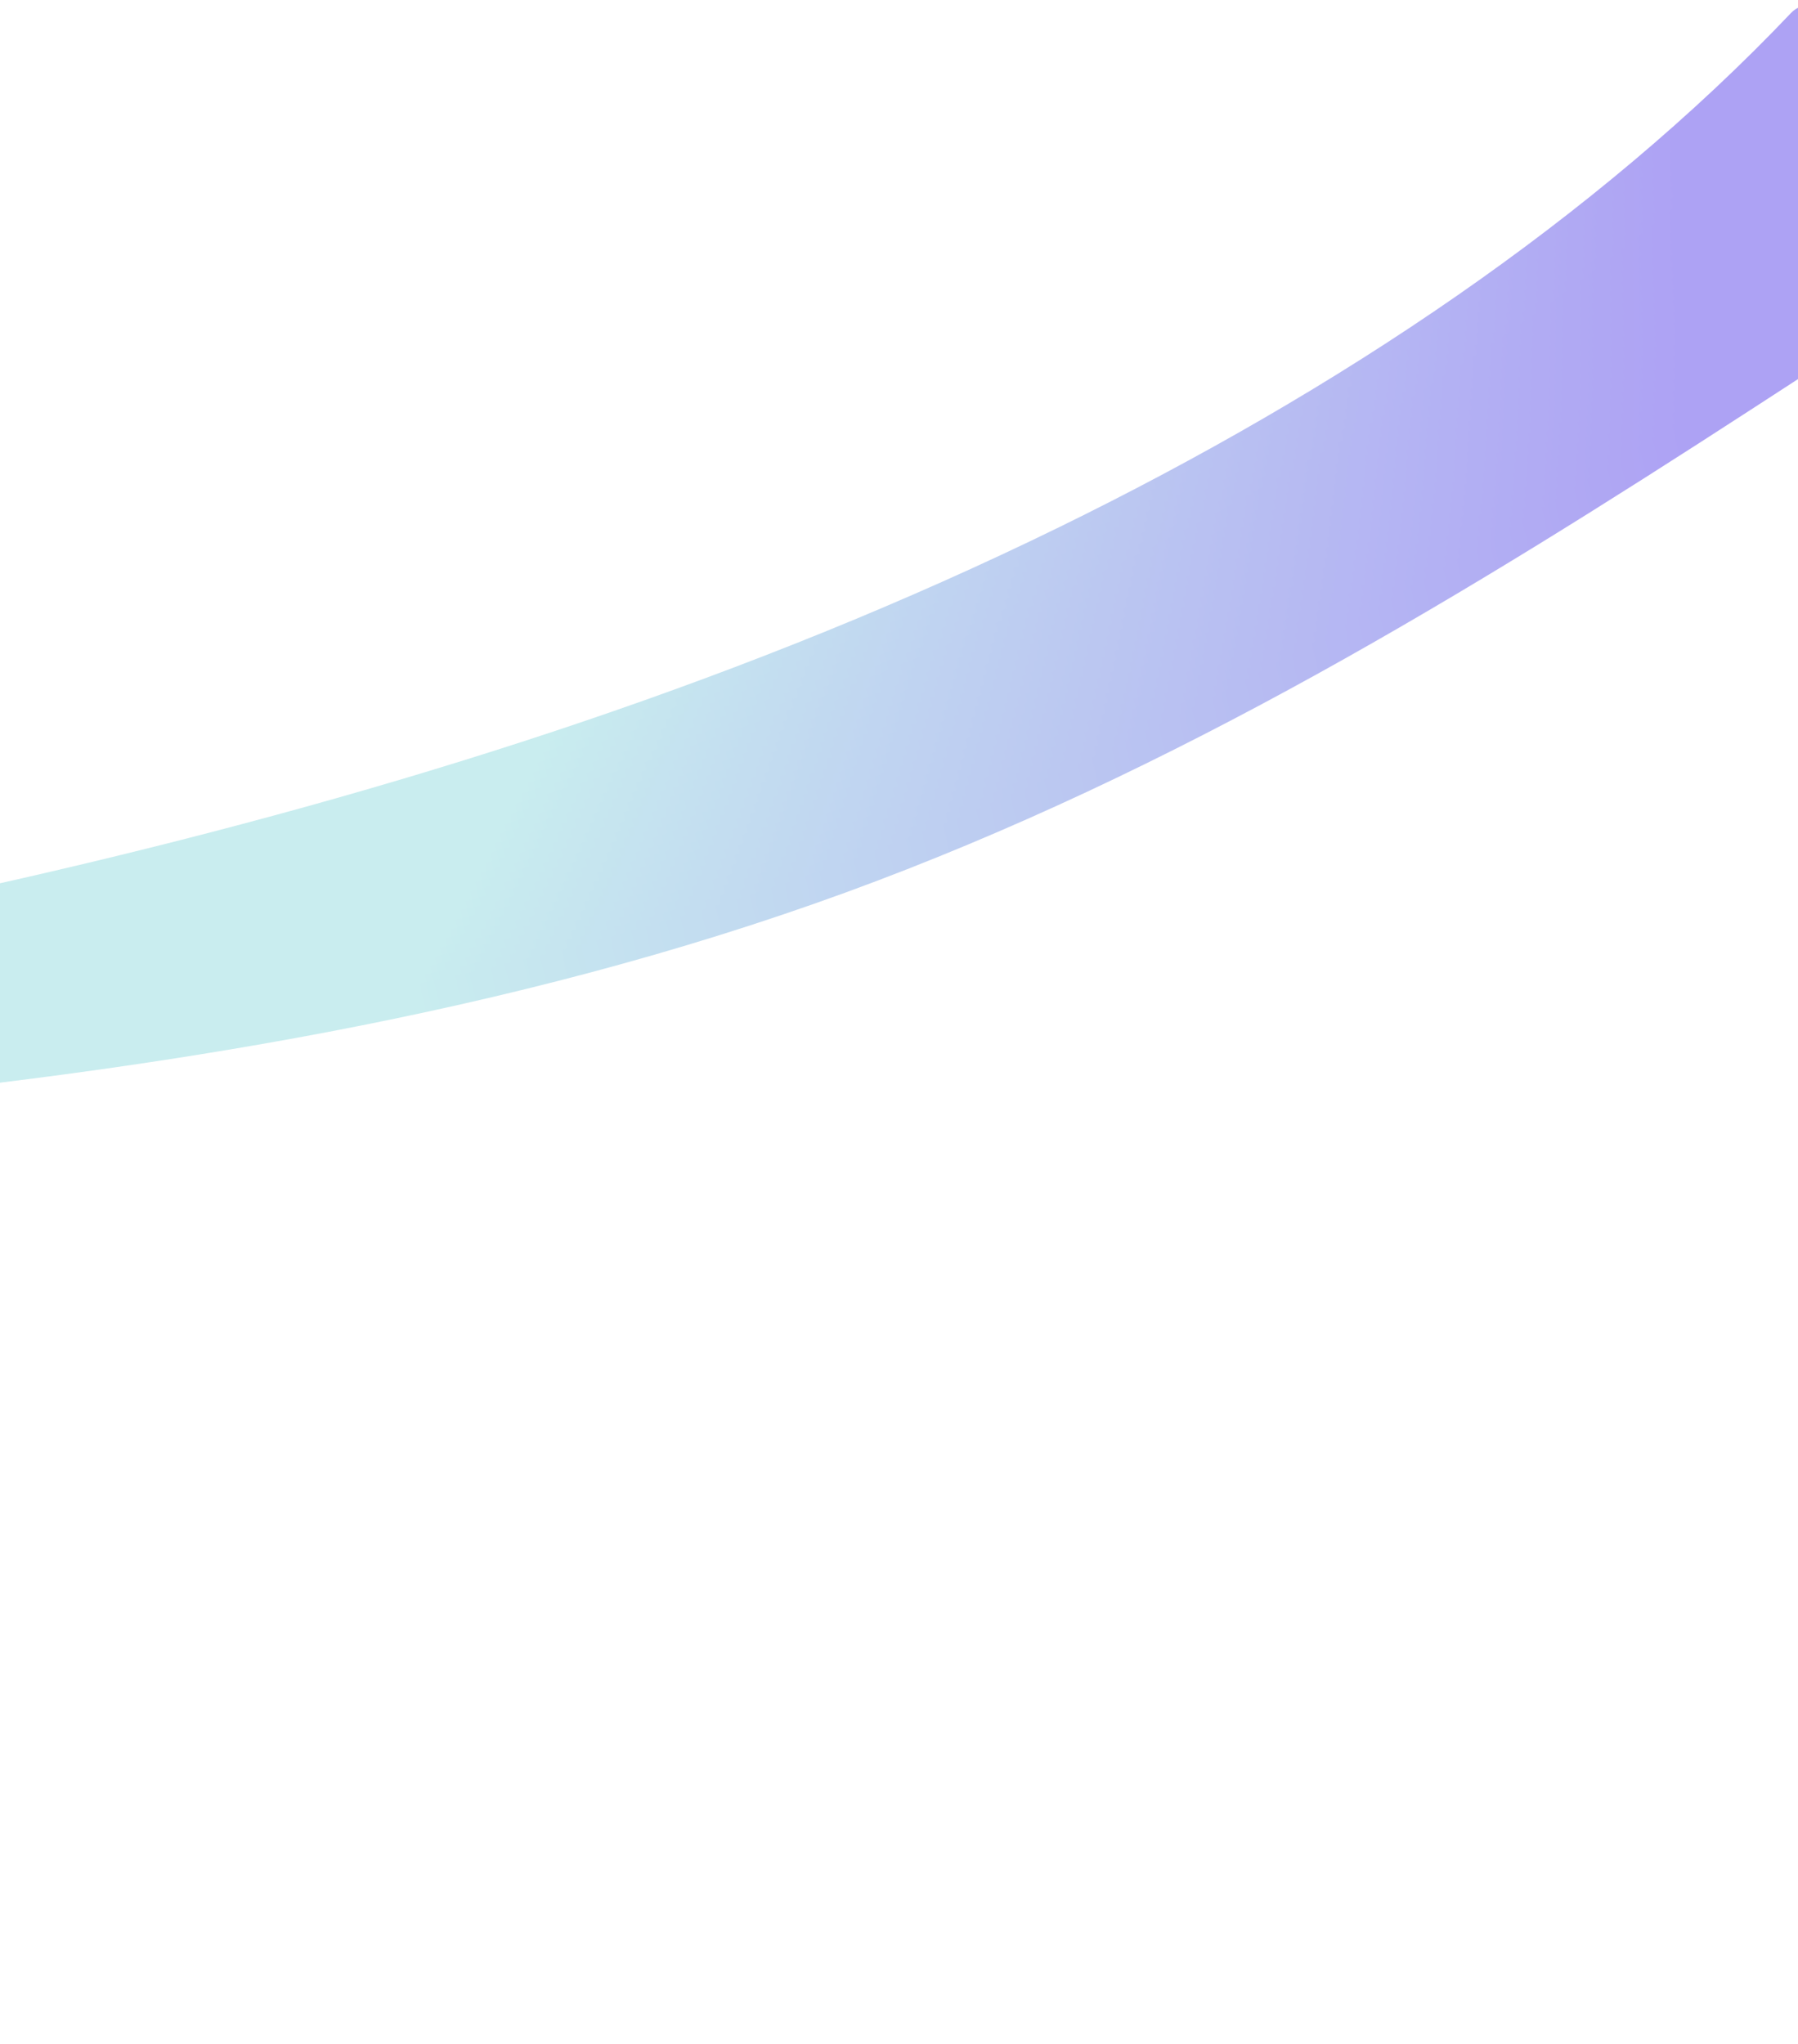 <svg width="1512" height="1718" viewBox="0 0 1512 1718" fill="none" xmlns="http://www.w3.org/2000/svg">
<g opacity="0.4" clip-path="url(#clip0_475_1105)">
<path d="M-2377.92 1515.65C-2231.29 1345.19 -2007.86 1215.78 -1770.62 1125.18C-1490.9 1018.38 -1191.18 966.933 -898.078 922.637C-593.258 876.487 -288.324 832.886 14.515 764.255C298.996 699.779 581.107 614.04 843.162 493.205C1080.16 383.901 1300.78 246.242 1474.26 81.218C1494.97 61.557 1514.98 41.559 1534.31 21.226C1547.9 6.878 1519.62 -3.333 1506.08 10.95C1342.34 183.257 1126.36 328.005 890.41 443.299C633.327 568.962 354.345 658.559 71.923 725.868C-232.582 798.44 -540.043 844.393 -846.902 890.184C-1141.19 934.346 -1440.97 982.117 -1724.62 1082.38C-1961.4 1166.14 -2187.88 1285.6 -2350.05 1445.39C-2369.93 1464.93 -2388.53 1484.93 -2406.14 1505.42C-2418.82 1520.19 -2390.61 1530.41 -2377.92 1515.65Z" fill="url(#paint0_linear_475_1105)"/>
<path d="M1507.3 21.042C1341.96 192.213 1125.89 336.632 889.903 451.53C634.099 576.341 356.769 665.138 75.713 731.116C-229.047 802.745 -536.648 847.118 -844.004 892.132C-1139.4 935.38 -1439.86 983.032 -1725.59 1080.93C-1965.97 1163.33 -2199.72 1281.72 -2368.7 1441.02C-2388.75 1459.93 -2407.85 1479.33 -2426 1499.21C-2439.33 1513.74 -2411.05 1523.95 -2397.86 1509.46C-2242.5 1339.62 -2012.06 1211.4 -1770.43 1122.7C-1488.32 1019.15 -1189.02 968.018 -894.75 924.317C-589.834 879.052 -284.664 836.854 18.455 769.26C301.37 706.169 581.828 621.23 842.575 501.407C1079.47 392.534 1300.75 255.155 1475.01 91.183C1495.91 71.536 1516.15 51.563 1535.73 31.263C1549.48 16.973 1521.21 6.81 1507.5 20.987L1507.3 21.042Z" fill="url(#paint1_linear_475_1105)"/>
<path d="M1508.47 31.197C1341.23 201.766 1124.5 345.605 888.109 460.311C631.696 584.73 353.929 673.24 72.244 738.225C-232.282 808.324 -539.367 850.887 -845.976 894.941C-1141.79 937.442 -1442.29 984.952 -1729.05 1080.6C-1972.41 1161.58 -2210.24 1277.89 -2386.33 1435.37C-2407.29 1454.09 -2427.3 1473.41 -2446.41 1493.14C-2460.23 1507.41 -2431.97 1517.57 -2418.19 1503.37C-2255.17 1335.31 -2019.84 1209.51 -1775.53 1122.2C-1491.92 1020.98 -1192.37 969.986 -897.493 926.93C-593.203 882.542 -288.509 842.041 14.243 776.014C297.729 714.235 578.58 629.949 839.897 510.376C1077.16 401.808 1298.71 264.911 1474.79 101.512C1495.97 81.824 1516.55 61.792 1536.53 41.415C1550.45 27.23 1522.19 17.067 1508.39 31.168L1508.47 31.197Z" fill="url(#paint2_linear_475_1105)"/>
<path d="M1509.55 41.325C1340 211.814 1121.13 355.978 883.008 470.695C624.162 595.418 343.891 683.441 59.863 746.935C-242.791 814.656 -547.725 855.07 -852.183 898.036C-1147.84 939.786 -1447.82 987.359 -1735.03 1081.1C-1980.65 1160.87 -2221.36 1274.77 -2404.03 1429.99C-2425.78 1448.47 -2446.5 1467.52 -2466.41 1486.97C-2480.81 1500.98 -2452.68 1511.13 -2438.26 1497.22C-2268.18 1331.59 -2028.7 1208.36 -1782.33 1122.57C-1497.86 1023.5 -1198.64 972.591 -903.663 930.166C-601.482 886.753 -298.989 848.214 1.823 784.583C287.414 724.207 570.538 640.622 834.126 520.941C1073.14 412.457 1296.27 275.285 1474.88 111.959C1496.49 92.204 1517.42 72.027 1537.64 51.637C1551.77 37.699 1523.45 27.347 1509.5 41.39L1509.55 41.325Z" fill="url(#paint3_linear_475_1105)"/>
<path d="M1510.64 51.452C1339.84 220.255 1122.26 363.36 885.406 477.432C627.192 601.832 347.967 689.472 64.325 752.002C-239.2 818.895 -544.943 857.909 -850.167 900.172C-1145.29 940.969 -1444 987.944 -1731.4 1078.3C-1980.44 1156.61 -2225.25 1267.83 -2416.29 1420.3C-2439.7 1438.98 -2462.15 1458.23 -2483.62 1478.07C-2498.36 1491.61 -2476.15 1507.56 -2461.25 1493.82C-2282.78 1329.72 -2040.55 1208.38 -1790.28 1123.21C-1504.76 1026.13 -1205.54 975.218 -910.218 933.305C-605.931 890.233 -301.4 853.115 1.712 790.279C287.206 731.143 569.558 648.425 832.993 529.24C1072.09 421.086 1295.12 284.298 1475.21 121.937C1497.05 102.222 1518.2 82.085 1538.86 61.727C1553.06 47.772 1524.77 37.514 1510.64 51.452Z" fill="url(#paint4_linear_475_1105)"/>
<path d="M1511.72 61.579C1338.2 230.41 1118.76 373.816 880.051 487.935C621.795 611.385 343.064 697.93 59.802 758.94C-243.087 824.195 -547.994 861.516 -852.325 902.829C-1149.58 943.19 -1450.52 990.415 -1740.61 1079.88C-1990.83 1157 -2237.22 1265.86 -2433.55 1414.95C-2457.76 1433.34 -2481.08 1452.3 -2503.49 1471.85C-2518.8 1485.15 -2496.53 1501.03 -2481.05 1487.59C-2296.33 1326.91 -2051.88 1208.51 -1800.11 1124.6C-1511.68 1028.45 -1210.16 977.277 -912.414 935.82C-610.223 893.771 -307.957 858.378 -6.501 797.659C280.9 739.728 565.112 657.771 830.486 538.315C1070.15 430.364 1293.67 293.844 1475.46 132.188C1497.79 112.392 1519.29 92.213 1540.35 71.746C1554.68 57.754 1526.63 47.584 1512.12 61.471L1511.72 61.579Z" fill="url(#paint5_linear_475_1105)"/>
<path d="M1512.88 71.736C1337.44 239.315 1117.86 382.456 879.008 496.31C618.566 620.453 337.652 706.627 51.88 766.596C-252.004 830.299 -557.727 865.665 -862.788 906.67C-1158.35 946.118 -1457.54 993.426 -1746.23 1080.34C-1998.83 1156.38 -2248.2 1263.26 -2451.33 1409.8C-2476.34 1427.89 -2500.51 1446.53 -2523.84 1465.72C-2539.71 1478.81 -2517.44 1494.7 -2501.45 1481.52C-2308.16 1322.77 -2058.83 1206.44 -1803.64 1124.04C-1516.81 1031.31 -1218.32 980.342 -922.998 939.745C-618.862 897.978 -314.546 864.055 -11.129 804.474C277.404 747.805 562.583 666.498 828.879 546.994C1068.71 439.403 1292.24 303.184 1475.45 142.51C1498 122.755 1519.79 102.597 1541.08 82.171C1555.55 68.142 1527.4 58.15 1512.94 71.924L1512.88 71.736Z" fill="url(#paint6_linear_475_1105)"/>
<path d="M1516.89 79.101C1339.8 245.657 1121.81 388.27 883.206 502.258C621.54 627.186 339.384 713.292 52.113 772.503C-251.315 834.969 -556.313 869.027 -860.759 908.853C-1156.51 947.594 -1455.33 994.398 -1745.16 1078.99C-2003.89 1154.41 -2259.41 1260.32 -2470.95 1406.1C-2496.03 1423.4 -2520.37 1441.23 -2543.97 1459.58C-2560.36 1472.36 -2538 1488.32 -2521.52 1475.36C-2321.23 1319.63 -2068.84 1205.86 -1811.42 1124.52C-1522.49 1033.15 -1222.54 982.292 -925.578 942.162C-623.563 901.324 -321.324 869.024 -19.802 811.474C268.135 756.585 552.611 676.934 819.047 559.012C1060.98 451.761 1286.48 315.366 1472.69 154.892C1495.5 135.233 1517.7 115.236 1539.28 94.9C1553.77 81.22 1531.29 65.344 1516.89 79.101Z" fill="url(#paint7_linear_475_1105)"/>
<path d="M1518 89.322C1338.31 255.57 1118.94 398.403 878.817 512.347C618.168 635.989 337.537 720.822 51.568 778.467C-252.459 839.781 -557.974 872.46 -862.903 911.558C-1159.62 949.649 -1459.23 996.464 -1750.49 1079.47C-2011.98 1154.01 -2270.11 1258 -2488.36 1400.99C-2514.21 1418.1 -2539.43 1435.61 -2564.01 1453.52C-2580.91 1465.98 -2558.53 1481.78 -2541.63 1469.32C-2332.93 1315.97 -2075.75 1204.24 -1814.2 1123.81C-1524.64 1034.79 -1225.02 984.278 -928.07 944.91C-625.315 904.681 -322.506 873.694 -20.238 817.308C267.175 763.673 551.409 685.252 817.988 567.594C1060.15 460.637 1285.71 324.478 1473.33 164.987C1496.42 145.256 1518.91 125.296 1540.82 105.108C1555.48 91.533 1533.26 75.584 1518.43 89.308L1518 89.322Z" fill="url(#paint8_linear_475_1105)"/>
<path d="M1519.01 99.167C1336.12 264.511 1117.97 407.808 876.23 521.393C612.458 645.981 328.498 730.196 39.247 786.604C-264.406 845.843 -568.989 876.652 -873.498 915.181C-1169.61 952.602 -1468.44 999.613 -1759.51 1080.94C-2022.56 1154.5 -2282.22 1256.27 -2505.77 1395.63C-2532.51 1412.3 -2558.63 1429.48 -2584.13 1447.17C-2601.5 1459.25 -2579.04 1475.03 -2561.68 1462.95C-2346.8 1313.6 -2087.62 1204.46 -1824.32 1125.18C-1534.42 1037.94 -1235.26 987.35 -938.569 948.356C-636.73 908.728 -334.862 879.311 -33.328 824.995C257.447 772.627 544.672 695.167 813.957 576.879C1058.31 470.264 1281.66 334.118 1472.75 175.313C1496.14 155.497 1519.09 135.433 1541.58 115.119C1556.47 101.584 1534.26 85.635 1519.19 99.319L1519.01 99.167Z" fill="url(#paint9_linear_475_1105)"/>
<path d="M1520.16 109.53C1334.73 274.619 1114.81 417.71 871.75 531.407C607.72 655.305 323.843 738.234 34.691 793.148C-267.016 850.546 -569.618 879.908 -871.775 917.295C-1168.85 954.067 -1468.33 1000.85 -1760.74 1080.37C-2028.59 1153.19 -2294.68 1253.77 -2525.5 1391.76C-2552.21 1407.68 -2578.39 1424.1 -2604.05 1441.02C-2621.8 1452.75 -2599.36 1468.49 -2581.67 1456.82C-2358.64 1309.97 -2094.36 1202.65 -1826.89 1124.46C-1535.18 1039.11 -1234.94 988.783 -937.006 950.412C-637.275 911.759 -337.56 883.683 -38.039 831.226C252.422 780.359 539.468 704.364 808.873 587.055C1054.58 480.307 1279.56 344.196 1472.75 185.429C1496.53 165.78 1519.86 145.745 1542.76 125.322C1557.75 111.911 1535.54 95.962 1520.32 109.588L1520.16 109.53Z" fill="url(#paint10_linear_475_1105)"/>
<path d="M1521.31 119.639C1332.8 284.967 1110.39 428.255 865.215 542.33C600.245 665.673 315.733 747.053 25.985 800.56C-275.284 856.12 -576.878 883.895 -878.292 920.575C-1176.16 956.803 -1476.32 1003.72 -1769.86 1082.02C-2039.45 1153.96 -2307.08 1252.57 -2542.95 1386.51C-2570.5 1402.16 -2597.46 1418.35 -2624.11 1434.91C-2642.25 1446.24 -2619.67 1461.94 -2601.65 1450.69C-2371.27 1307.11 -2103.46 1201.97 -1832.78 1124.73C-1540.89 1041.41 -1241.1 991.257 -943.519 953.438C-643.301 915.26 -343.178 888.692 -43.045 837.436C247.828 787.824 535.16 713.42 805.283 596.373C1051.57 489.661 1277.53 353.96 1472.38 195.748C1496.74 175.942 1520.51 155.839 1543.7 135.439C1558.92 122.067 1536.64 106.137 1521.31 119.639Z" fill="url(#paint11_linear_475_1105)"/>
<path d="M1522.39 129.767C1332.06 294.086 1108.94 436.66 863.665 550.691C598.835 673.491 314.751 753.794 25.379 806.036C-276.209 860.417 -578.641 886.952 -880.581 923.015C-1176.61 958.34 -1474.75 1004.76 -1767.02 1080.29C-2040.07 1150.89 -2311.34 1247.2 -2554.28 1377.59C-2583.58 1393.3 -2612.42 1409.53 -2640.82 1426.28C-2659.44 1437.18 -2644.43 1457.61 -2625.83 1446.61C-2387.8 1306.57 -2117.51 1202.93 -1842.81 1126.18C-1550.66 1044.61 -1251.33 994.377 -954.06 956.996C-653.366 919.247 -352.874 894.046 -52.187 844.309C239.71 796.089 528.251 723.231 799.771 606.564C1047.65 499.694 1275.47 363.981 1472.64 205.745C1497.25 186.005 1521.36 165.996 1544.97 145.719C1560.36 132.452 1538.15 116.503 1522.58 129.919L1522.39 129.767Z" fill="url(#paint12_linear_475_1105)"/>
<path d="M1523.48 139.894C1331.46 303.37 1107.65 445.401 862.243 559.523C595.014 683.022 308.271 762.527 16.473 813.502C-284.544 866.009 -585.85 891.127 -886.897 926.24C-1183.6 960.938 -1482.11 1007.56 -1775.3 1081.83C-2050.65 1151.62 -2323.88 1246.04 -2572.23 1372.88C-2602.17 1388.16 -2631.73 1403.96 -2660.91 1420.28C-2679.65 1430.76 -2664.85 1451.19 -2645.86 1440.59C-2402.84 1304.92 -2131.48 1203.88 -1855.95 1128.37C-1561.49 1047.64 -1260.5 997.159 -961.081 960.007C-659.711 922.631 -358.594 898.678 -57.176 850.312C234.302 803.47 522.514 732.319 794.075 616.602C1043.47 509.577 1273.09 373.87 1472.51 215.643C1497.43 195.956 1521.85 175.863 1545.78 155.364C1561.39 142.137 1539.13 126.253 1523.39 139.564L1523.48 139.894Z" fill="url(#paint13_linear_475_1105)"/>
<path d="M1524.58 150.068C1328.94 312.889 1103.22 456.982 855.318 570.602C587.446 693.314 300.08 771.317 7.986 820.4C-292.459 871.033 -592.894 894.852 -893.268 929.531C-1190.71 963.873 -1489.6 1010.44 -1784.03 1083.58C-2062.58 1152.72 -2338.83 1245.78 -2592.91 1369.52C-2622.54 1384 -2651.88 1398.92 -2680.94 1414.26C-2700.17 1424.52 -2685.26 1444.82 -2665.96 1434.59C-2415.99 1302.56 -2141.09 1203.44 -1862.06 1128.91C-1567.56 1050.19 -1267.04 999.837 -968.023 963.048C-667.501 926.255 -367.201 903.534 -66.527 856.937C226.281 811.557 516.329 741.882 789.505 626.286C1039.67 520.502 1270.7 382.763 1472.01 226.046C1497.47 206.214 1522.47 186.064 1547.04 165.596C1562.76 152.492 1540.49 136.609 1524.59 149.861L1524.58 150.068Z" fill="url(#paint14_linear_475_1105)"/>
<path d="M1525.73 160.177C1327.82 321.79 1101.96 465.872 853.498 579.289C583.348 702.617 293.301 779.474 -1.061 827.349C-300.788 876.118 -600.017 898.549 -899.89 932.687C-1195.31 966.28 -1492.28 1012.48 -1784.79 1083.17C-2068.17 1151.71 -2349.02 1243.43 -2610.33 1364.36C-2640.91 1378.53 -2671.2 1393.13 -2701.21 1408.16C-2720.78 1417.95 -2705.79 1438.28 -2686.16 1428.47C-2429.5 1300.19 -2150.56 1202.71 -1868.47 1129.38C-1573.74 1052.57 -1273.45 1002.43 -974.619 966.298C-673.192 929.666 -372.589 908.33 -71.345 863.046C220.789 819.163 510.589 751.225 783.815 636.879C1035.62 531.31 1268.11 392.871 1472.08 236.397C1497.86 216.628 1523.18 196.478 1548.16 176.118C1564.12 163.102 1541.78 147.237 1525.77 160.318L1525.73 160.177Z" fill="url(#paint15_linear_475_1105)"/>
<path d="M1526.81 170.304C1325.96 331.398 1098.5 476.216 848.171 589.632C577.846 712.046 288.035 787.119 -6.001 833.54C-306.085 880.989 -606.219 902.198 -906.312 935.789C-1203.56 969.015 -1502.37 1015.57 -1796.94 1085.55C-2081.35 1153.2 -2363.21 1242.81 -2628.19 1359.48C-2659.53 1373.01 -2690.44 1387.39 -2721.16 1401.92C-2741.05 1411.29 -2726.05 1431.67 -2706.17 1422.25C-2443.69 1298.21 -2162.26 1203.05 -1876.97 1130.41C-1581.06 1055 -1280.61 1004.92 -981.185 969.136C-679.458 933.079 -378.214 912.785 -76.319 868.842C216.44 826.206 507.33 759.643 781.315 645.446C1035.21 539.616 1268.55 400.34 1474.85 243.994C1500.04 224.943 1524.77 205.558 1549.18 186.01C1565.31 173.099 1543 157.328 1526.79 170.21L1526.81 170.304Z" fill="url(#paint16_linear_475_1105)"/>
<path d="M1527.91 180.479C1324.58 340.372 1097.12 485.19 846.23 598.403C574.89 720.787 283.922 794.504 -10.819 839.649C-311.939 885.658 -612.219 905.794 -912.88 938.881C-1212.06 971.87 -1512.47 1018.65 -1809.28 1088.03C-2094.89 1154.73 -2377.63 1242.36 -2646.2 1354.79C-2678.11 1368.14 -2709.79 1381.85 -2741.26 1395.92C-2761.4 1404.91 -2746.34 1425.22 -2726.2 1416.23C-2459.46 1297.06 -2176.52 1204.27 -1889.93 1132.7C-1592.09 1058.34 -1289.58 1007.91 -988.209 972.401C-686.837 936.896 -384.253 917.301 -81.683 874.794C211.781 833.435 503.921 768.304 778.837 654.362C1033.27 548.942 1266.63 409.459 1474.79 254.128C1500.31 235.087 1525.46 215.794 1550.22 196.25C1566.59 183.425 1544.18 167.531 1527.84 180.497L1527.91 180.479Z" fill="url(#paint17_linear_475_1105)"/>
<path d="M1529 190.606C1321.77 350.44 1092.26 496.468 838.381 609.782C566.358 731.238 274.699 802.664 -20.01 846.332C-320.293 890.649 -619.649 909.421 -919.515 941.99C-1217.99 974.385 -1517.72 1021.03 -1813.93 1088.63C-2103.04 1154.61 -2389.23 1240.69 -2663.51 1349.55C-2696.36 1362.58 -2728.96 1376 -2761.42 1389.69C-2781.81 1398.28 -2766.69 1418.58 -2746.43 1410.02C-2472.99 1294.6 -2186.3 1203.73 -1895.94 1133.06C-1596.75 1060.26 -1293.36 1009.89 -991.003 974.826C-690.735 940.024 -391.361 921.853 -90.896 881.13C202.134 841.355 494.458 778.501 769.798 665.861C1027.28 560.829 1262.59 420.013 1474.16 264.567C1500.26 245.422 1525.98 225.972 1551.45 206.388C1567.92 193.64 1545.55 177.633 1529 190.606Z" fill="url(#paint18_linear_475_1105)"/>
<path d="M1529.95 200.77C1319.27 360.07 1088.35 506.986 832.317 620.325C559.087 741.298 266.02 810.979 -29.428 852.976C-330.279 895.726 -630.033 913.291 -930.483 945.562C-1227.87 977.461 -1526.66 1023.85 -1822.16 1090.09C-2114.33 1154.84 -2402.19 1240.13 -2681.49 1344.71C-2714.97 1357.37 -2748.3 1370.31 -2781.48 1383.53C-2802.06 1391.72 -2786.87 1412 -2766.43 1403.84C-2488.05 1292.86 -2198.04 1203.92 -1904.84 1134.2C-1605.96 1063.15 -1303.24 1012.96 -1001.5 978.271C-699.766 943.579 -401.02 926.539 -100.081 887.306C193.29 849.058 486.819 788.003 763.014 676.396C1022.68 571.434 1259.34 429.795 1473.87 274.662C1500.33 255.536 1526.49 236.172 1552.33 216.569C1568.99 203.974 1546.66 188.156 1529.95 200.77Z" fill="url(#paint19_linear_475_1105)"/>
<path d="M1531.24 210.843C1318.1 368.783 1086.94 516.119 830.188 629.197C555.972 749.982 261.748 818.306 -34.388 858.82C-337.255 900.496 -638.903 916.904 -941.327 949.051C-1239.57 980.151 -1538.24 1028.11 -1834.66 1092.51C-2129.11 1156.74 -2419.76 1239.95 -2703.02 1341.12C-2736.01 1352.94 -2768.85 1365.02 -2801.55 1377.37C-2822.3 1385.16 -2807.12 1405.43 -2786.56 1397.7C-2503.88 1291.99 -2213.09 1204.49 -1917.92 1136.32C-1618.05 1067.29 -1315.4 1015.6 -1012.92 981.764C-710.212 947.213 -408.433 931.023 -105.8 893.001C188.195 856 482.866 796.508 760.311 685.271C1020.82 580.788 1257.51 438.736 1473.91 284.618C1500.8 265.509 1527.37 246.184 1553.62 226.642C1570.44 214.152 1548.12 198.334 1531.24 210.843Z" fill="url(#paint20_linear_475_1105)"/>
<path d="M1532.33 221.017C1316.67 377.568 1085.31 525.26 827.723 638.159C552.655 758.719 257.146 825.216 -39.43 864.635C-340.019 904.633 -639.29 919.993 -939.459 951.177C-1239.56 981.994 -1540.14 1029.41 -1838.62 1093.03C-2134.33 1156.26 -2426.82 1236.67 -2713.15 1333.44C-2747.96 1345.24 -2782.68 1357.29 -2817.31 1369.59C-2838.1 1376.98 -2831.93 1400.61 -2810.94 1393.16C-2524.84 1291.86 -2232.03 1207 -1935.48 1139.45C-1633.51 1070.91 -1328.91 1019.35 -1024.49 985.246C-721.02 950.843 -418.747 935.683 -115.103 899.007C179.166 863.551 475 805.97 753.434 695.73C1016.35 591.658 1254.45 448.416 1473.74 294.629C1500.97 275.53 1527.98 256.238 1554.77 236.752C1571.78 224.414 1549.33 208.632 1532.33 221.017Z" fill="url(#paint21_linear_475_1105)"/>
<path d="M1533.42 231.144C1314.38 387.19 1081.5 536.155 821.459 648.756C545.278 768.656 248.274 833.078 -48.71 870.989C-349.866 909.42 -649.498 923.714 -950.238 954.647C-1249.46 985.387 -1549.15 1032.13 -1846.92 1094.51C-2145.26 1157.18 -2440.84 1235.41 -2731.29 1328.58C-2766.83 1339.97 -2802.27 1351.58 -2837.61 1363.39C-2858.58 1370.38 -2852.39 1394.05 -2831.23 1386.96C-2540.41 1289.71 -2244.06 1207.31 -1944.56 1140.44C-1642.94 1073.4 -1338.92 1022.63 -1035.09 988.568C-731.145 954.34 -428.63 940.075 -124.578 904.908C169.914 870.808 466.75 815.334 746.197 706.185C1011.61 602.552 1250.96 458.111 1473.34 304.6C1501.04 285.528 1528.45 266.227 1555.72 246.915C1572.9 234.682 1550.45 218.901 1533.27 231.133L1533.42 231.144Z" fill="url(#paint22_linear_475_1105)"/>
<path d="M1534.57 241.253C1311.58 396.497 1077.52 546.944 815.008 659.454C539.086 777.918 242.216 840.179 -53.587 876.607C-355.369 913.791 -655.562 927.073 -956.898 957.662C-1256.54 988.271 -1556.68 1034.46 -1855.03 1095.89C-2156.13 1158.09 -2454.91 1234.25 -2749.45 1323.88C-2785.58 1334.86 -2821.69 1346.02 -2857.78 1357.37C-2878.99 1364.01 -2872.75 1387.62 -2851.41 1380.94C-2556.01 1287.73 -2256.14 1207.82 -1953.64 1141.68C-1651.35 1075.78 -1346.87 1025.57 -1042.58 991.452C-737.834 957.514 -434.582 944.112 -130.039 910.229C163.059 877.618 459.536 824.011 738.547 716.701C1006.61 613.566 1247.27 467.859 1472.74 314.578C1500.79 295.493 1528.68 276.282 1556.42 256.944C1573.79 244.863 1551.33 229.082 1534.04 241.144L1534.57 241.253Z" fill="url(#paint23_linear_475_1105)"/>
<path d="M1535.68 251.476C1308.12 406.587 1071.73 559.032 805.466 671.494C528.102 788.88 228.781 848.719 -67.842 883.446C-368.704 918.712 -667.802 930.991 -968.293 961.25C-1268.32 991.877 -1568.84 1037.64 -1867.7 1098.21C-2169.95 1159.6 -2470.27 1233.26 -2767.21 1318.81C-2804.08 1329.39 -2840.91 1340.11 -2877.7 1350.97C-2899.07 1357.25 -2892.77 1380.84 -2871.33 1374.54C-2572.86 1285.85 -2270.88 1208.78 -1966.76 1143.66C-1662.33 1078.59 -1355.88 1028.77 -1049.64 994.576C-748.633 961.446 -449.394 948.624 -148.447 917.128C146.74 886.129 445.842 835.05 727.923 728.73C999.889 626.208 1242.57 478.642 1472.34 325.105C1501.08 305.902 1529.69 286.566 1558.16 267.098C1575.71 255.17 1553.26 239.388 1535.77 251.298L1535.68 251.476Z" fill="url(#paint24_linear_475_1105)"/>
<path d="M1536.75 261.555C1305.31 415.847 1067.37 569.77 798.441 682.195C519.888 798.639 219.489 856.088 -77.303 889.394C-378.573 923.151 -678.006 934.458 -979.042 964.561C-1278.19 995.137 -1577.81 1040.29 -1875.92 1099.72C-2181 1159.8 -2484.28 1232.9 -2785.14 1314.15C-2822.75 1324.32 -2860.27 1334.6 -2897.72 1345C-2919.28 1350.83 -2912.98 1374.42 -2891.34 1368.57C-2588.4 1284.63 -2283.1 1208.35 -1975.75 1144.72C-1671.67 1081.11 -1365.77 1032.06 -1060.1 997.909C-758.689 964.924 -459.142 952.979 -158.185 922.847C138.05 893.334 439.64 844.011 723.144 738.167C996.587 636.055 1239.59 487.843 1471.58 335.278C1500.78 316.049 1529.9 296.744 1558.93 277.362C1576.59 265.604 1554.08 249.888 1536.48 261.628L1536.75 261.555Z" fill="url(#paint25_linear_475_1105)"/>
<path d="M1537.84 271.682C1301.07 426.201 1060.34 582.596 786.569 694.915C506.836 809.654 204.964 864.315 -91.725 895.873C-390.446 927.626 -687.292 938.132 -985.85 967.565C-1288.67 997.442 -1592.34 1044.65 -1894.42 1103.06C-2199.68 1162.22 -2503.98 1233.17 -2806.21 1310.14C-2843.48 1319.61 -2880.69 1329.18 -2917.85 1338.86C-2939.48 1344.45 -2933.11 1368.02 -2911.48 1362.43C-2608.07 1283.67 -2303.19 1210.35 -1996.51 1148.21C-1689.83 1086.08 -1380.18 1034.93 -1071.06 1001.23C-768.76 968.355 -468.514 957.132 -166.505 928.233C127.791 900.054 428.305 853.399 711.107 750.274C989.697 648.591 1235.36 497.991 1472.14 344.535C1501.59 325.477 1530.95 306.391 1560.24 287.276C1578.08 275.623 1555.57 259.907 1537.79 271.494L1537.84 271.682Z" fill="url(#paint26_linear_475_1105)"/>
</g>
<defs>
<linearGradient id="paint0_linear_475_1105" x1="-2334.16" y1="1376.51" x2="1497.31" y2="474.978" gradientUnits="userSpaceOnUse">
<stop offset="0.736" stop-color="#77D1D7"/>
<stop offset="1" stop-color="#3316E3"/>
</linearGradient>
<linearGradient id="paint1_linear_475_1105" x1="-2352.35" y1="1375.95" x2="1495.71" y2="477.87" gradientUnits="userSpaceOnUse">
<stop offset="0.736" stop-color="#77D1D7"/>
<stop offset="1" stop-color="#3316E3"/>
</linearGradient>
<linearGradient id="paint2_linear_475_1105" x1="-2371.02" y1="1375.52" x2="1493.65" y2="481.708" gradientUnits="userSpaceOnUse">
<stop offset="0.736" stop-color="#77D1D7"/>
<stop offset="1" stop-color="#3316E3"/>
</linearGradient>
<linearGradient id="paint3_linear_475_1105" x1="-2389.34" y1="1375.02" x2="1492.02" y2="486.502" gradientUnits="userSpaceOnUse">
<stop offset="0.736" stop-color="#77D1D7"/>
<stop offset="1" stop-color="#3316E3"/>
</linearGradient>
<linearGradient id="paint4_linear_475_1105" x1="-2405.22" y1="1375.01" x2="1490.84" y2="492.487" gradientUnits="userSpaceOnUse">
<stop offset="0.736" stop-color="#77D1D7"/>
<stop offset="1" stop-color="#3316E3"/>
</linearGradient>
<linearGradient id="paint5_linear_475_1105" x1="-2423.41" y1="1374.46" x2="1489.95" y2="499.474" gradientUnits="userSpaceOnUse">
<stop offset="0.736" stop-color="#77D1D7"/>
<stop offset="1" stop-color="#3316E3"/>
</linearGradient>
<linearGradient id="paint6_linear_475_1105" x1="-2440.89" y1="1378.5" x2="1489.03" y2="509.147" gradientUnits="userSpaceOnUse">
<stop offset="0.736" stop-color="#77D1D7"/>
<stop offset="1" stop-color="#3316E3"/>
</linearGradient>
<linearGradient id="paint7_linear_475_1105" x1="-2456.2" y1="1389.73" x2="1487.02" y2="519.329" gradientUnits="userSpaceOnUse">
<stop offset="0.736" stop-color="#77D1D7"/>
<stop offset="1" stop-color="#3316E3"/>
</linearGradient>
<linearGradient id="paint8_linear_475_1105" x1="-2471.14" y1="1401.83" x2="1488.08" y2="530.829" gradientUnits="userSpaceOnUse">
<stop offset="0.736" stop-color="#77D1D7"/>
<stop offset="1" stop-color="#3316E3"/>
</linearGradient>
<linearGradient id="paint9_linear_475_1105" x1="-2486.17" y1="1413.52" x2="1488.39" y2="542.127" gradientUnits="userSpaceOnUse">
<stop offset="0.736" stop-color="#77D1D7"/>
<stop offset="1" stop-color="#3316E3"/>
</linearGradient>
<linearGradient id="paint10_linear_475_1105" x1="-2500.96" y1="1425.41" x2="1489.03" y2="553.776" gradientUnits="userSpaceOnUse">
<stop offset="0.736" stop-color="#77D1D7"/>
<stop offset="1" stop-color="#3316E3"/>
</linearGradient>
<linearGradient id="paint11_linear_475_1105" x1="-2515.88" y1="1437.25" x2="1489.51" y2="565.345" gradientUnits="userSpaceOnUse">
<stop offset="0.736" stop-color="#77D1D7"/>
<stop offset="1" stop-color="#3316E3"/>
</linearGradient>
<linearGradient id="paint12_linear_475_1105" x1="-2529.49" y1="1448.84" x2="1490.33" y2="577.102" gradientUnits="userSpaceOnUse">
<stop offset="0.736" stop-color="#77D1D7"/>
<stop offset="1" stop-color="#3316E3"/>
</linearGradient>
<linearGradient id="paint13_linear_475_1105" x1="-2544.43" y1="1460.49" x2="1490.74" y2="588.428" gradientUnits="userSpaceOnUse">
<stop offset="0.736" stop-color="#77D1D7"/>
<stop offset="1" stop-color="#3316E3"/>
</linearGradient>
<linearGradient id="paint14_linear_475_1105" x1="-2559.42" y1="1472.48" x2="1491.5" y2="600.524" gradientUnits="userSpaceOnUse">
<stop offset="0.736" stop-color="#77D1D7"/>
<stop offset="1" stop-color="#3316E3"/>
</linearGradient>
<linearGradient id="paint15_linear_475_1105" x1="-2574.42" y1="1484.72" x2="1492.2" y2="612.934" gradientUnits="userSpaceOnUse">
<stop offset="0.736" stop-color="#77D1D7"/>
<stop offset="1" stop-color="#3316E3"/>
</linearGradient>
<linearGradient id="paint16_linear_475_1105" x1="-2589.22" y1="1496.49" x2="1492.82" y2="624.845" gradientUnits="userSpaceOnUse">
<stop offset="0.736" stop-color="#77D1D7"/>
<stop offset="1" stop-color="#3316E3"/>
</linearGradient>
<linearGradient id="paint17_linear_475_1105" x1="-2604.08" y1="1508.54" x2="1493.48" y2="637.162" gradientUnits="userSpaceOnUse">
<stop offset="0.736" stop-color="#77D1D7"/>
<stop offset="1" stop-color="#3316E3"/>
</linearGradient>
<linearGradient id="paint18_linear_475_1105" x1="-2619.61" y1="1518.11" x2="1492.53" y2="640.065" gradientUnits="userSpaceOnUse">
<stop offset="0.736" stop-color="#77D1D7"/>
<stop offset="1" stop-color="#3316E3"/>
</linearGradient>
<linearGradient id="paint19_linear_475_1105" x1="-2635.32" y1="1526.6" x2="1490.57" y2="639.38" gradientUnits="userSpaceOnUse">
<stop offset="0.736" stop-color="#77D1D7"/>
<stop offset="1" stop-color="#3316E3"/>
</linearGradient>
<linearGradient id="paint20_linear_475_1105" x1="-2651.05" y1="1535.04" x2="1489" y2="638.713" gradientUnits="userSpaceOnUse">
<stop offset="0.736" stop-color="#77D1D7"/>
<stop offset="1" stop-color="#3316E3"/>
</linearGradient>
<linearGradient id="paint21_linear_475_1105" x1="-2666.2" y1="1543.2" x2="1487.24" y2="637.883" gradientUnits="userSpaceOnUse">
<stop offset="0.736" stop-color="#77D1D7"/>
<stop offset="1" stop-color="#3316E3"/>
</linearGradient>
<linearGradient id="paint22_linear_475_1105" x1="-2682.23" y1="1551.33" x2="1485.19" y2="636.853" gradientUnits="userSpaceOnUse">
<stop offset="0.736" stop-color="#77D1D7"/>
<stop offset="1" stop-color="#3316E3"/>
</linearGradient>
<linearGradient id="paint23_linear_475_1105" x1="-2698.3" y1="1559.19" x2="1482.84" y2="635.464" gradientUnits="userSpaceOnUse">
<stop offset="0.736" stop-color="#77D1D7"/>
<stop offset="1" stop-color="#3316E3"/>
</linearGradient>
<linearGradient id="paint24_linear_475_1105" x1="-2714" y1="1566.83" x2="1481.25" y2="633.128" gradientUnits="userSpaceOnUse">
<stop offset="0.736" stop-color="#77D1D7"/>
<stop offset="1" stop-color="#3316E3"/>
</linearGradient>
<linearGradient id="paint25_linear_475_1105" x1="-2730.08" y1="1574.06" x2="1478.49" y2="630.26" gradientUnits="userSpaceOnUse">
<stop offset="0.736" stop-color="#77D1D7"/>
<stop offset="1" stop-color="#3316E3"/>
</linearGradient>
<linearGradient id="paint26_linear_475_1105" x1="-2746.39" y1="1580.32" x2="1475.93" y2="625.378" gradientUnits="userSpaceOnUse">
<stop offset="0.736" stop-color="#77D1D7"/>
<stop offset="1" stop-color="#3316E3"/>
</linearGradient>
<clipPath id="clip0_475_1105">
<rect width="4664.3" height="518.255" fill="white" transform="translate(-2968 1217.45) rotate(-15.13)"/>
</clipPath>
</defs>
</svg>
